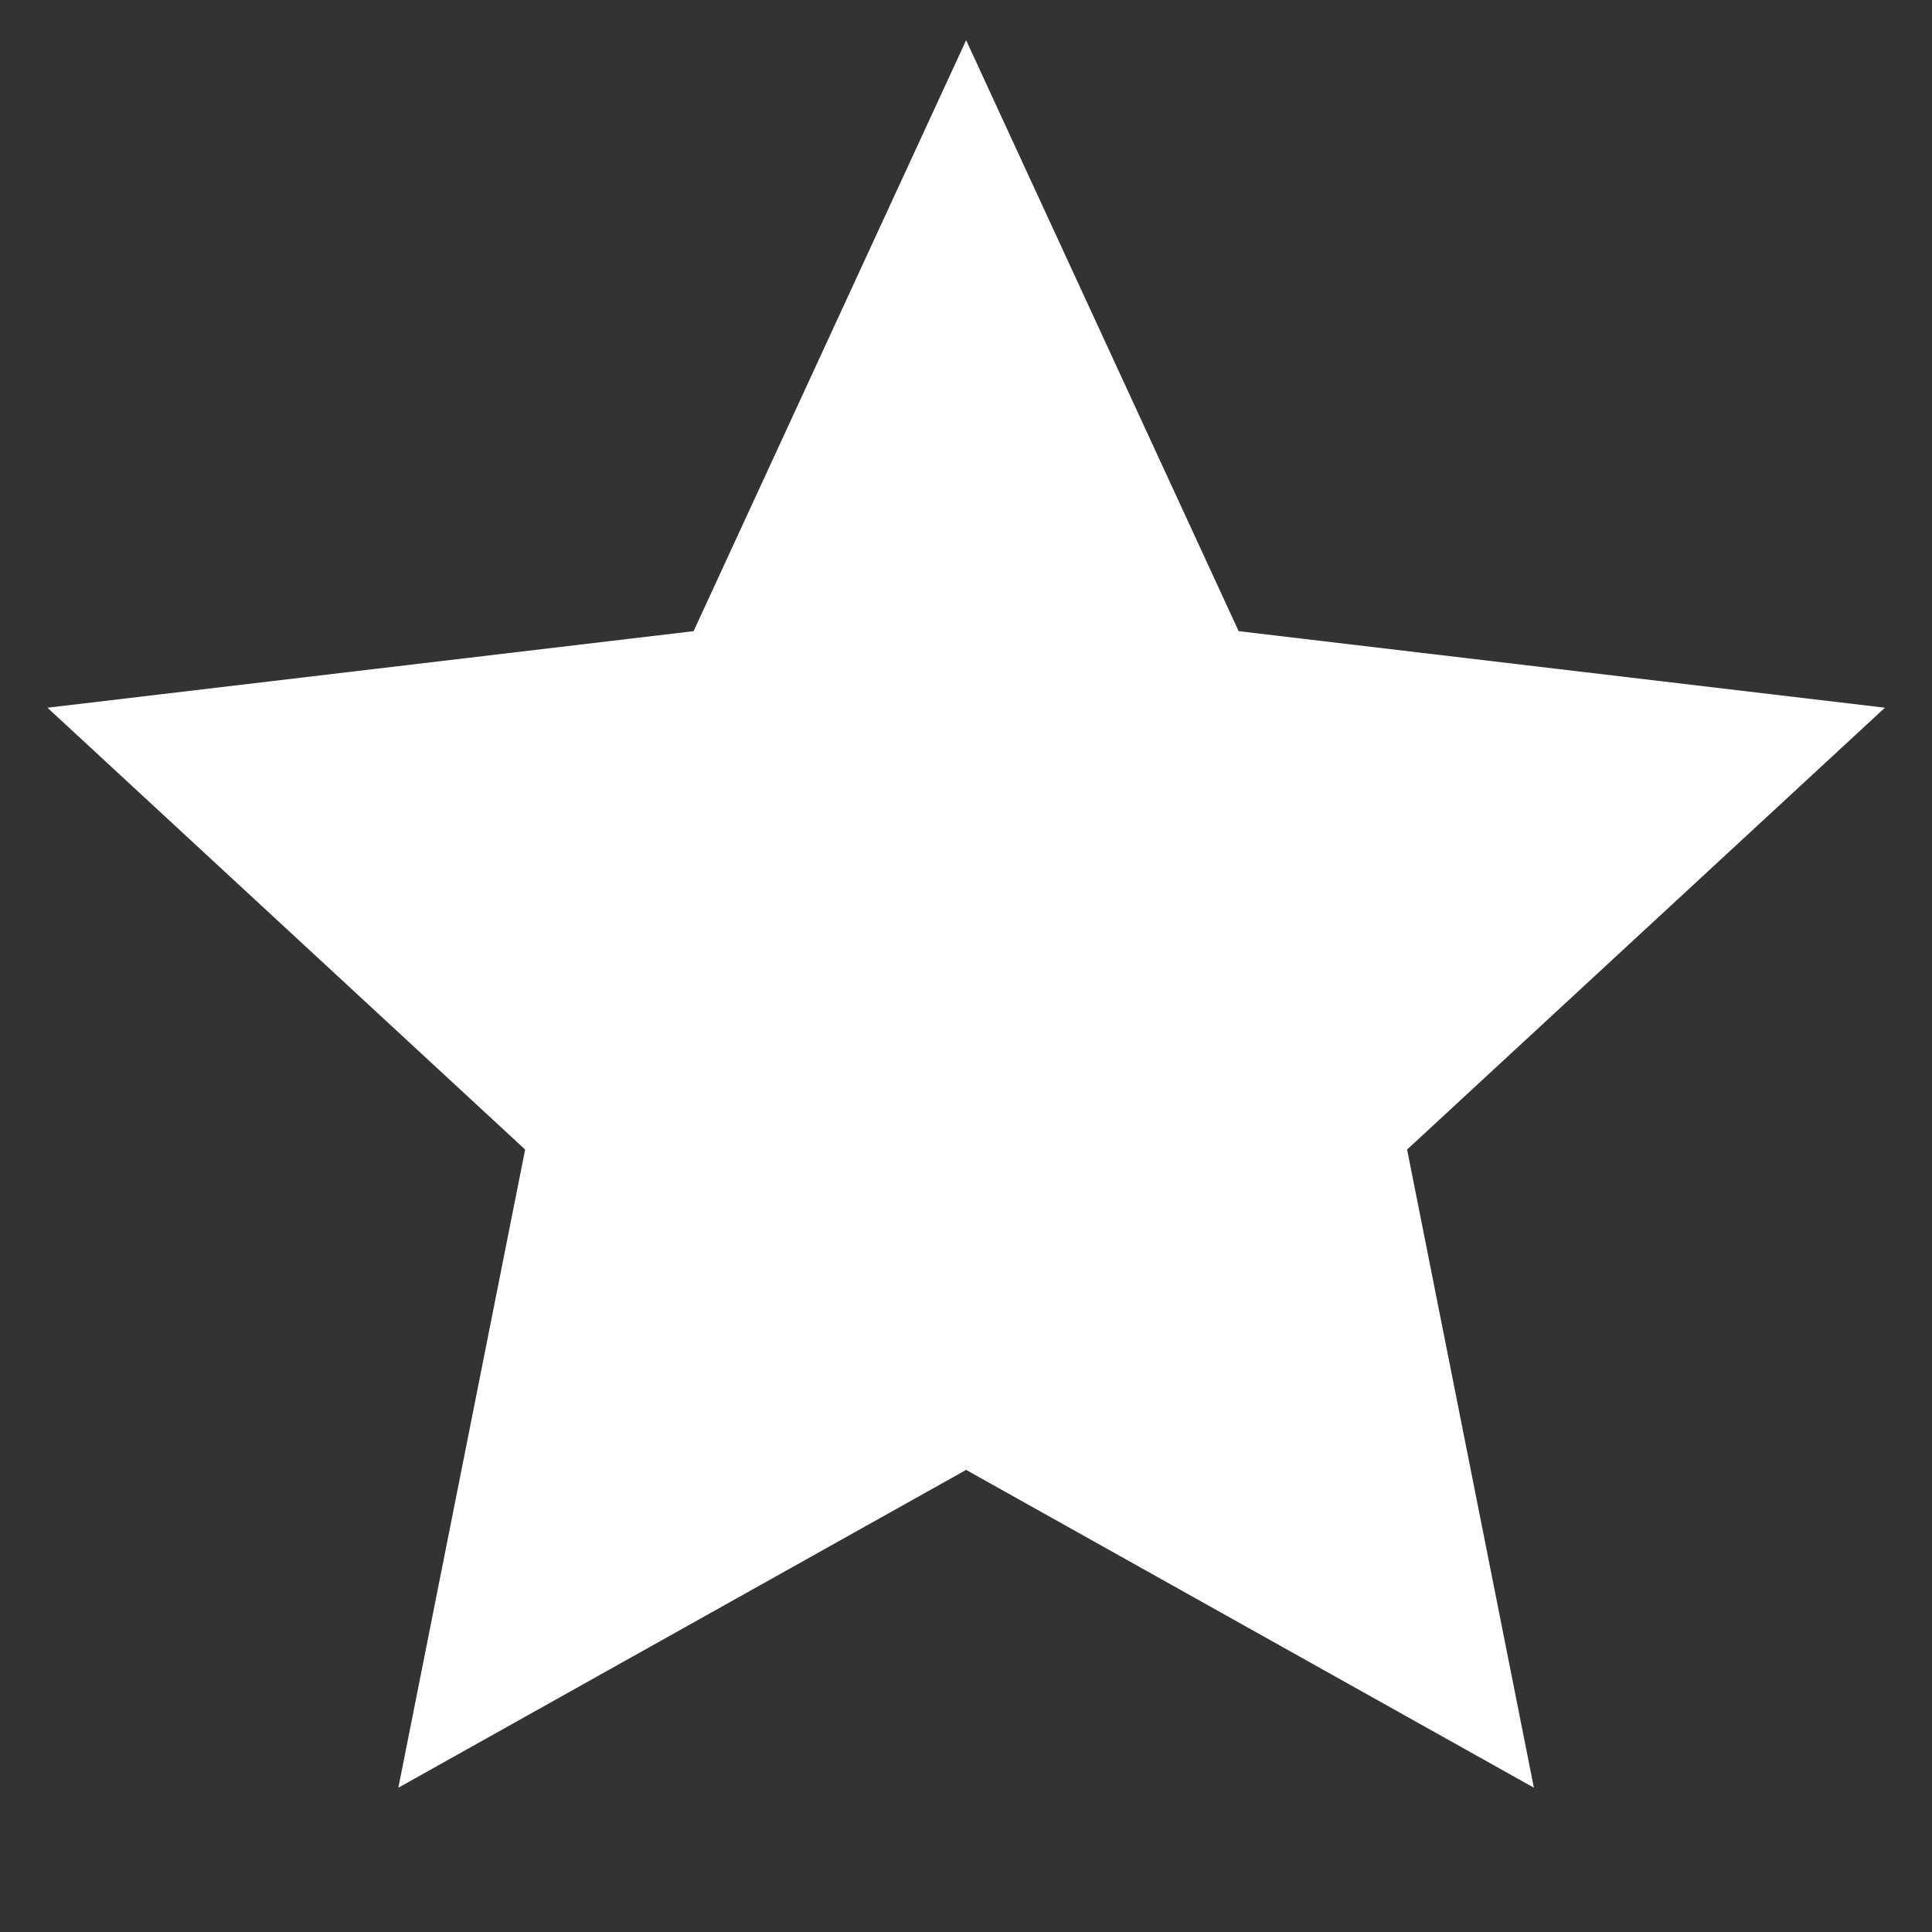 <svg width="16" height="16" viewBox="0 0 16 16" fill="none" xmlns="http://www.w3.org/2000/svg">
<rect x="0" y="0" width="16" height="16" fill="#333333" stroke="none"/>
<path d="M8.001 12.173L3.299 14.805L4.349 9.52L0.393 5.861L5.744 5.227L8.001 0.333L10.258 5.227L15.61 5.861L11.653 9.52L12.703 14.805L8.001 12.173Z" fill="white"/>
</svg>

